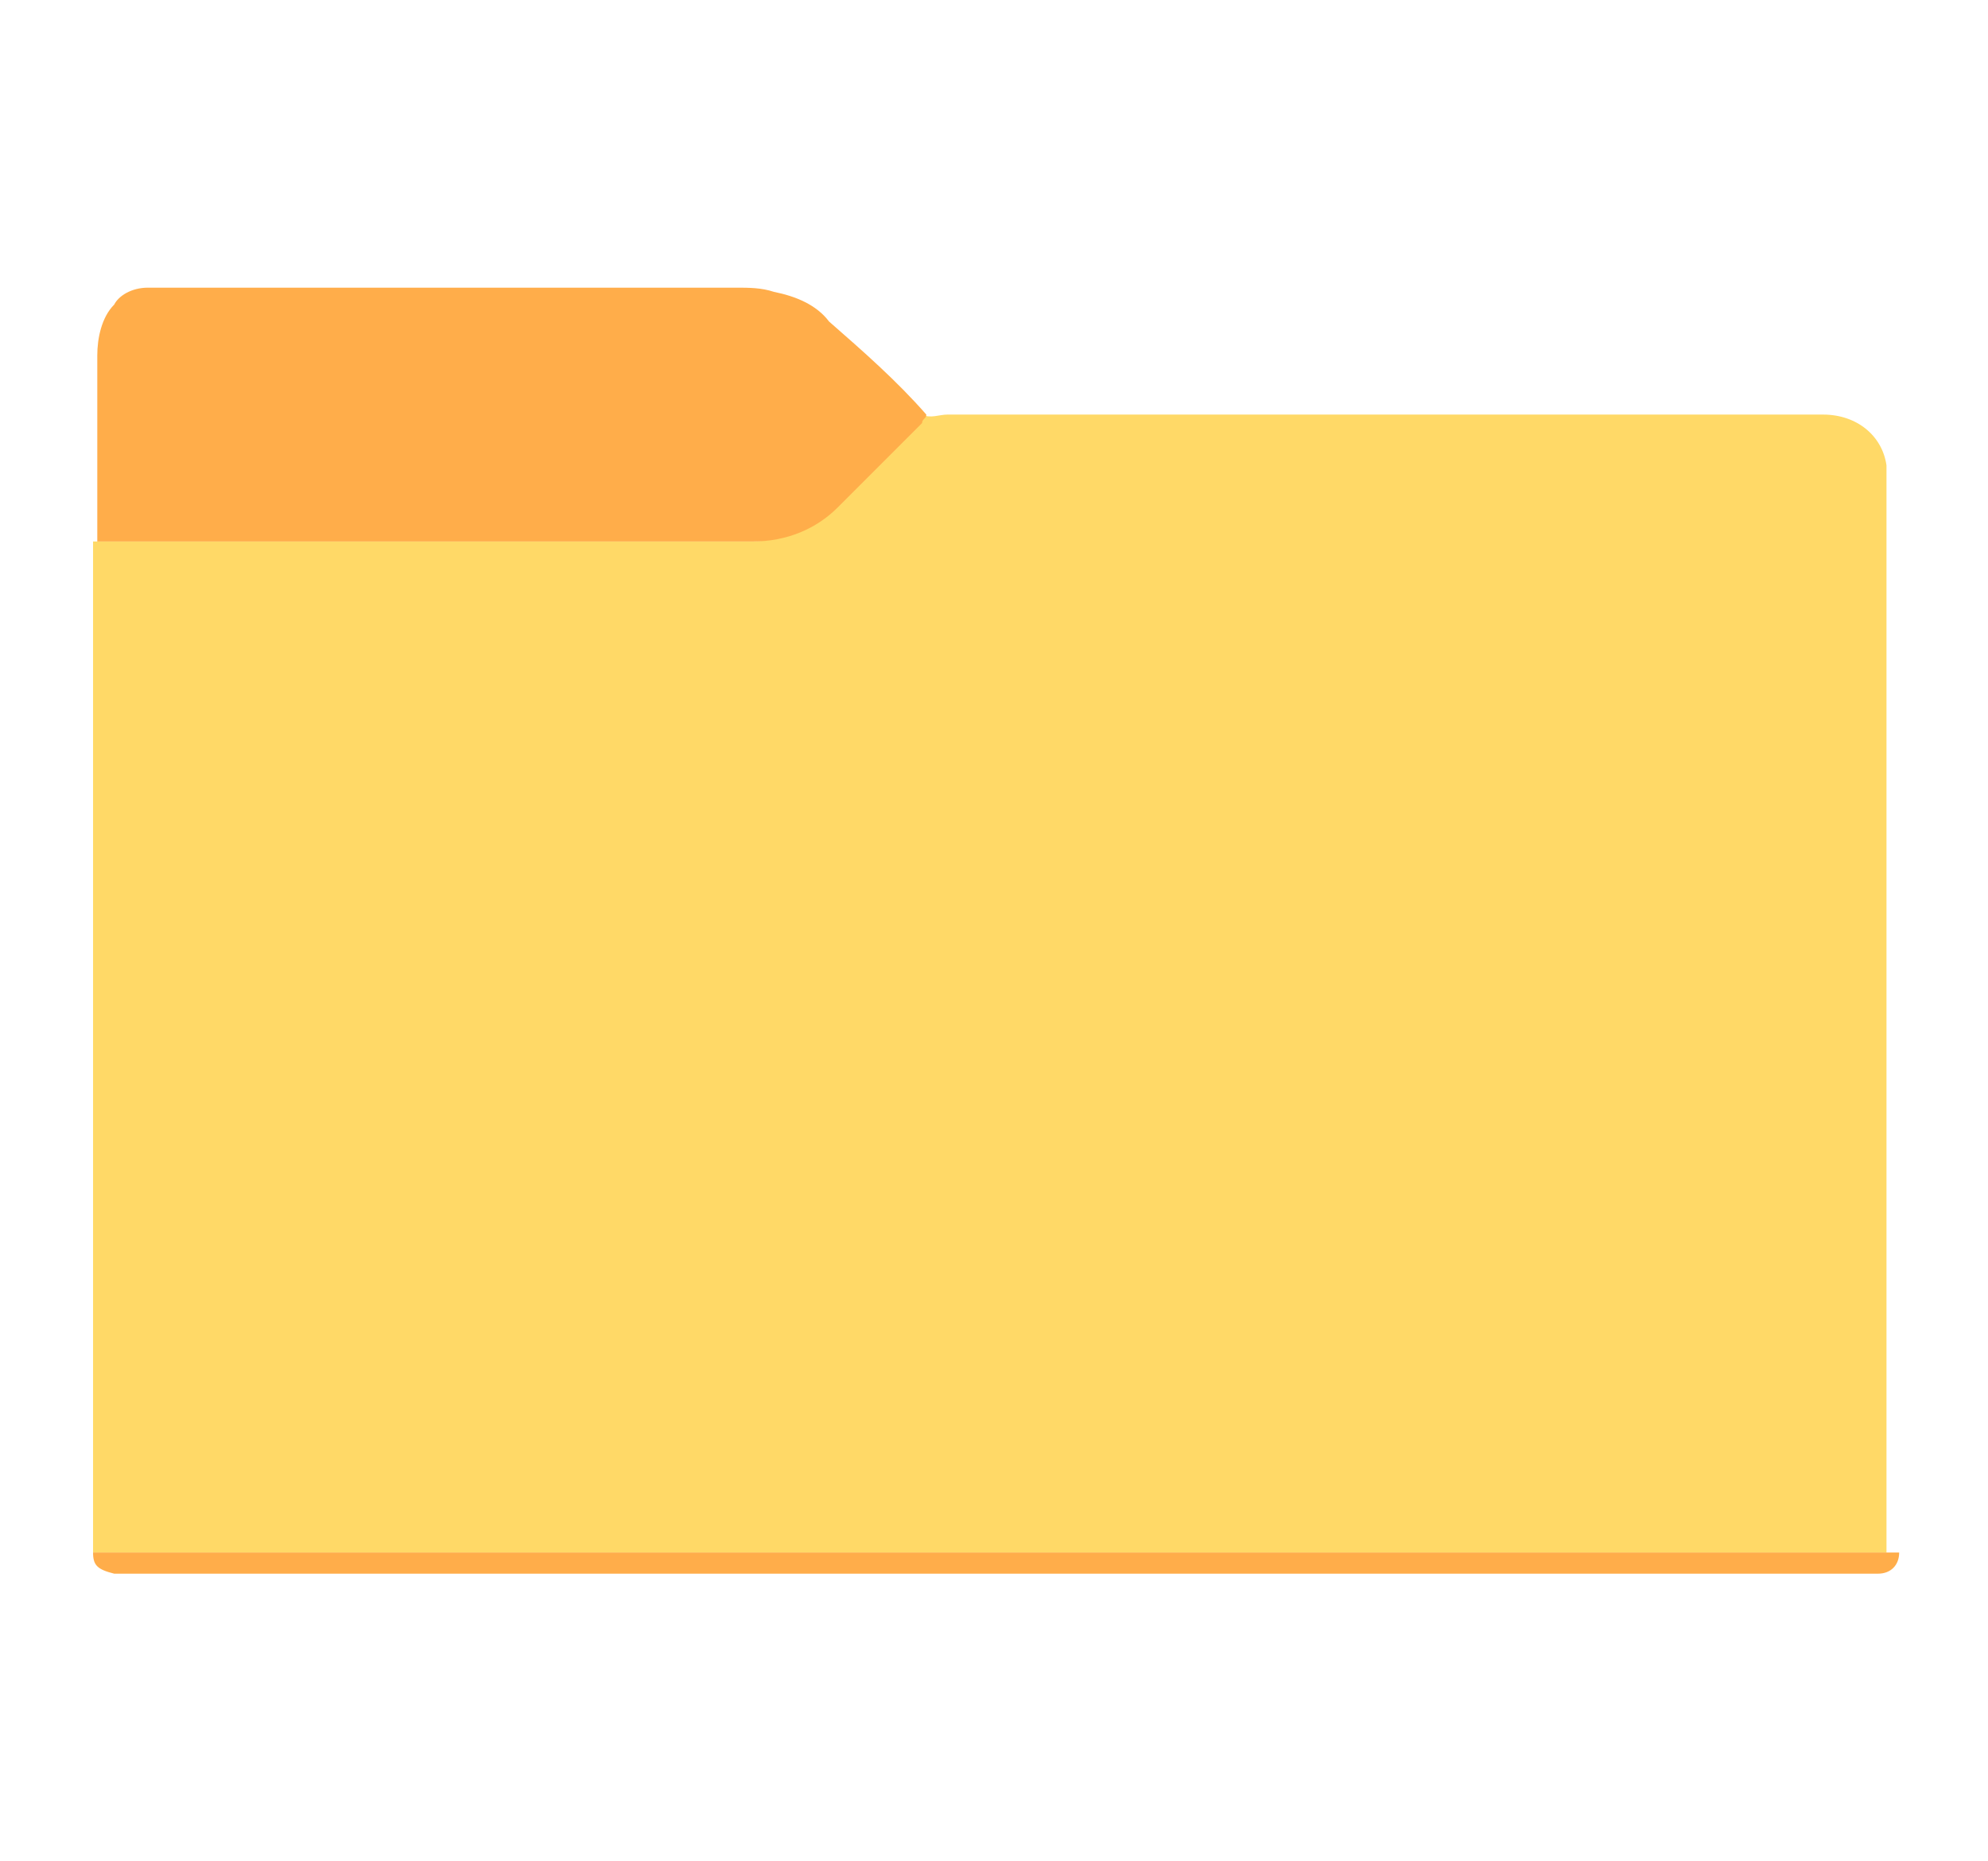 <?xml version="1.0" encoding="utf-8"?>
<!-- Generator: Adobe Illustrator 27.4.1, SVG Export Plug-In . SVG Version: 6.00 Build 0)  -->
<svg version="1.1" id="Text_File" xmlns="http://www.w3.org/2000/svg" xmlns:xlink="http://www.w3.org/1999/xlink" x="0px" y="0px"
	 width="47px" height="44px" viewBox="0 0 47 44" style="enable-background:new 0 0 47 44;" xml:space="preserve">
<style type="text/css">
	.st0{fill:#FFD967;}
	.st1{fill:#FFAD4A;}
</style>
<g>
	<path class="st0" d="M2.2,36.7c0-0.1,0-0.2,0-0.3c0-7.5,0-15.1,0-22.6c0-0.3,0-0.6,0-1c0.1,0,0.2,0,0.3,0c4.5,0,9,0,13.5,0
		c0.6,0,1.2,0,1.7,0c0.8,0,1.4-0.3,2-0.8c0.7-0.7,1.4-1.4,2-2c0-0.1,0.1-0.1,0.1-0.2c0.2,0.1,0.4,0,0.6,0c1.4,0,2.8,0,4.2,0
		c5.5,0,11,0,16.5,0c0.8,0,1.4,0.5,1.5,1.2c0,0.1,0,0.2,0,0.3c0,8.4,0,16.8,0,25.2c0,0.1,0,0.1,0,0.2c-0.1,0-0.1,0-0.2,0
		c-14,0-28.1,0-42.2,0C2.4,36.7,2.3,36.7,2.2,36.7z"/>
	<path class="st1" d="M21.9,9.8c0,0.1-0.1,0.1-0.1,0.2c-0.7,0.7-1.4,1.4-2,2c-0.5,0.5-1.2,0.8-2,0.8c-0.6,0-1.2,0-1.7,0
		c-4.5,0-9,0-13.5,0c-0.1,0-0.2,0-0.3,0c0-0.8,0-1.5,0-2.3c0-0.7,0-1.4,0-2.1c0-0.4,0.1-0.9,0.4-1.2C2.8,7,3.1,6.8,3.5,6.8
		c0.2,0,0.3,0,0.5,0c4.5,0,9,0,13.4,0c0.3,0,0.6,0,0.9,0.1c0.5,0.1,1,0.3,1.3,0.7C20.4,8.3,21.2,9,21.9,9.8z"/>
	<path class="st1" d="M2.2,36.7c0.1,0,0.2,0,0.3,0c14,0,28.1,0,42.2,0c0.1,0,0.1,0,0.2,0c0,0.3-0.2,0.5-0.5,0.5c-0.1,0-0.2,0-0.2,0
		c-13.7,0-27.4,0-41.2,0c-0.1,0-0.2,0-0.3,0c0,0,0,0,0,0C2.3,37.1,2.2,37,2.2,36.7z"/>
	<path class="st0" d="M2.6,37.2C2.6,37.2,2.6,37.2,2.6,37.2C2.6,37.2,2.6,37.2,2.6,37.2z"/>
</g>
</svg>
